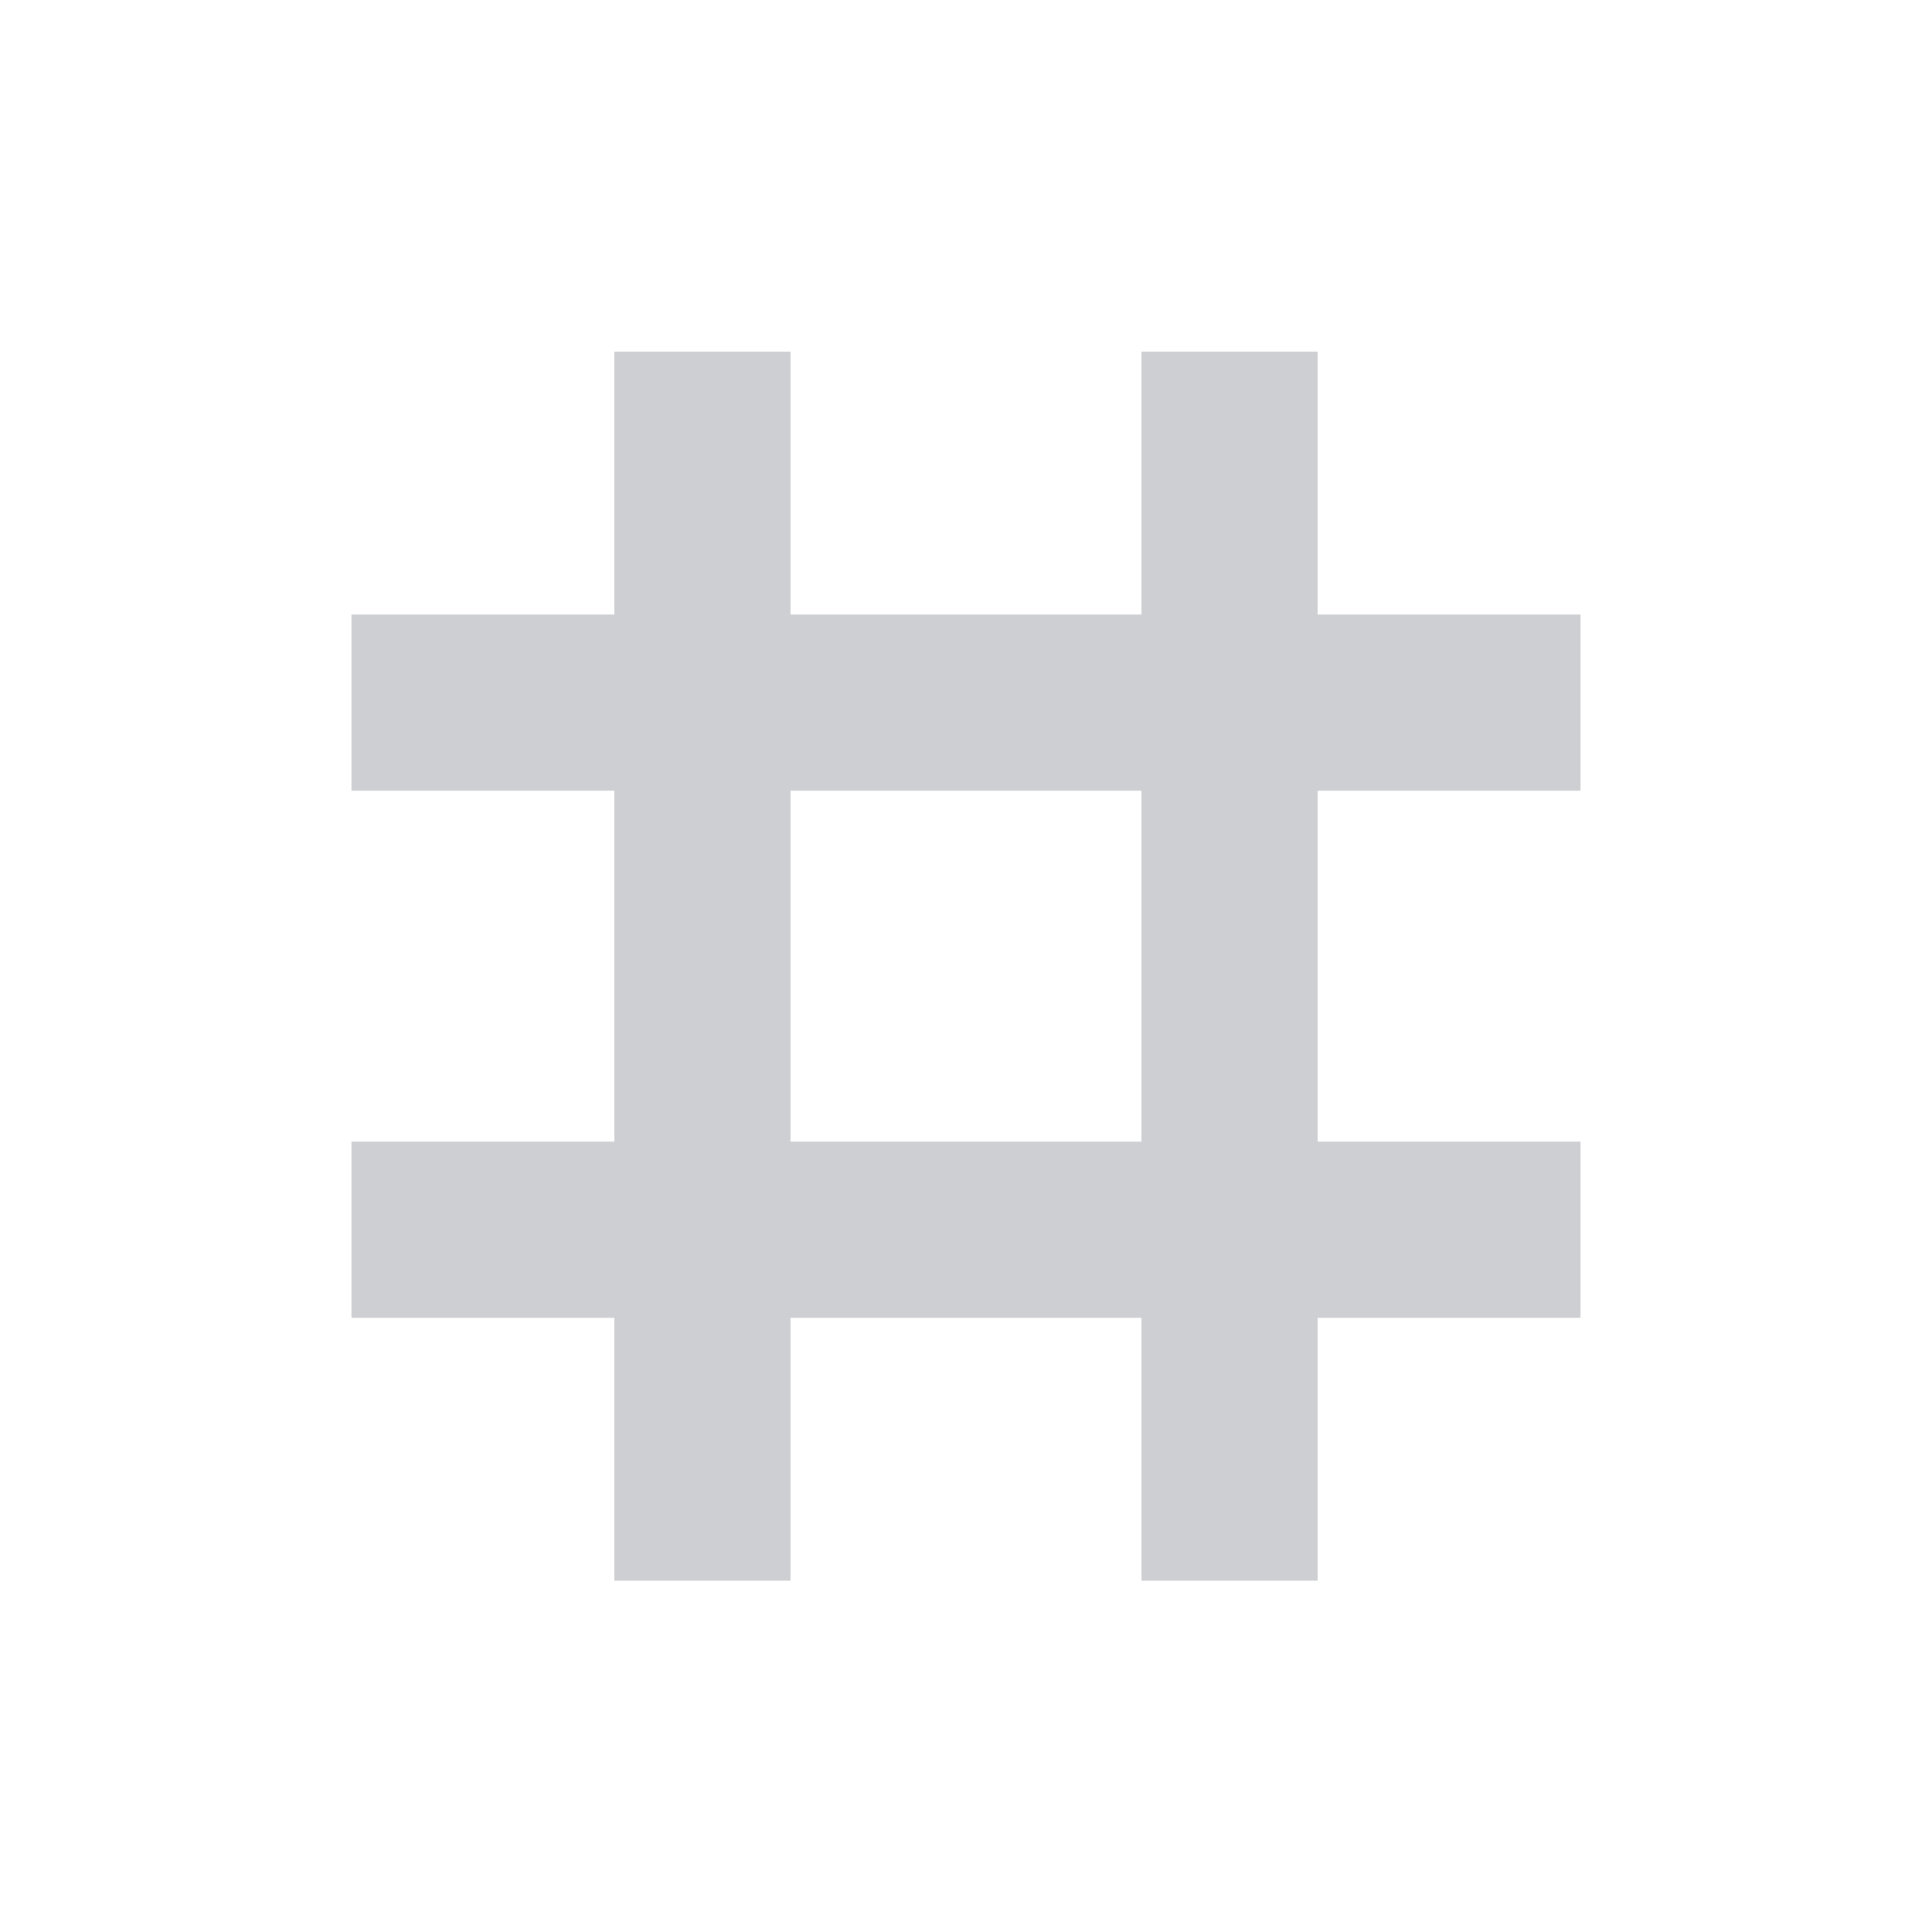 <svg height="12pt" viewBox="0 0 12 12" width="12pt" xmlns="http://www.w3.org/2000/svg" xmlns:xlink="http://www.w3.org/1999/xlink"><filter id="a" height="100%" width="100%" x="0%" y="0%"><feColorMatrix in="SourceGraphic" type="matrix" values="0 0 0 0 1 0 0 0 0 1 0 0 0 0 1 0 0 0 1 0"/></filter><mask id="b"><g filter="url(#a)"><path d="m0 0h12v12h-12z" fill-opacity=".302"/></g></mask><clipPath id="c"><path d="m0 0h12v12h-12z"/></clipPath><g clip-path="url(#c)" mask="url(#b)"><path d="m3.816 2.184v1.633h-1.633v1.094h1.633v2.18h-1.633v1.094h1.633v1.633h1.094v-1.633h2.18v1.633h1.094v-1.633h1.633v-1.094h-1.633v-2.18h1.633v-1.094h-1.633v-1.633h-1.094v1.633h-2.18v-1.633zm1.094 2.727h2.18v2.18h-2.18zm0 0" fill="#5c616c"/></g></svg>